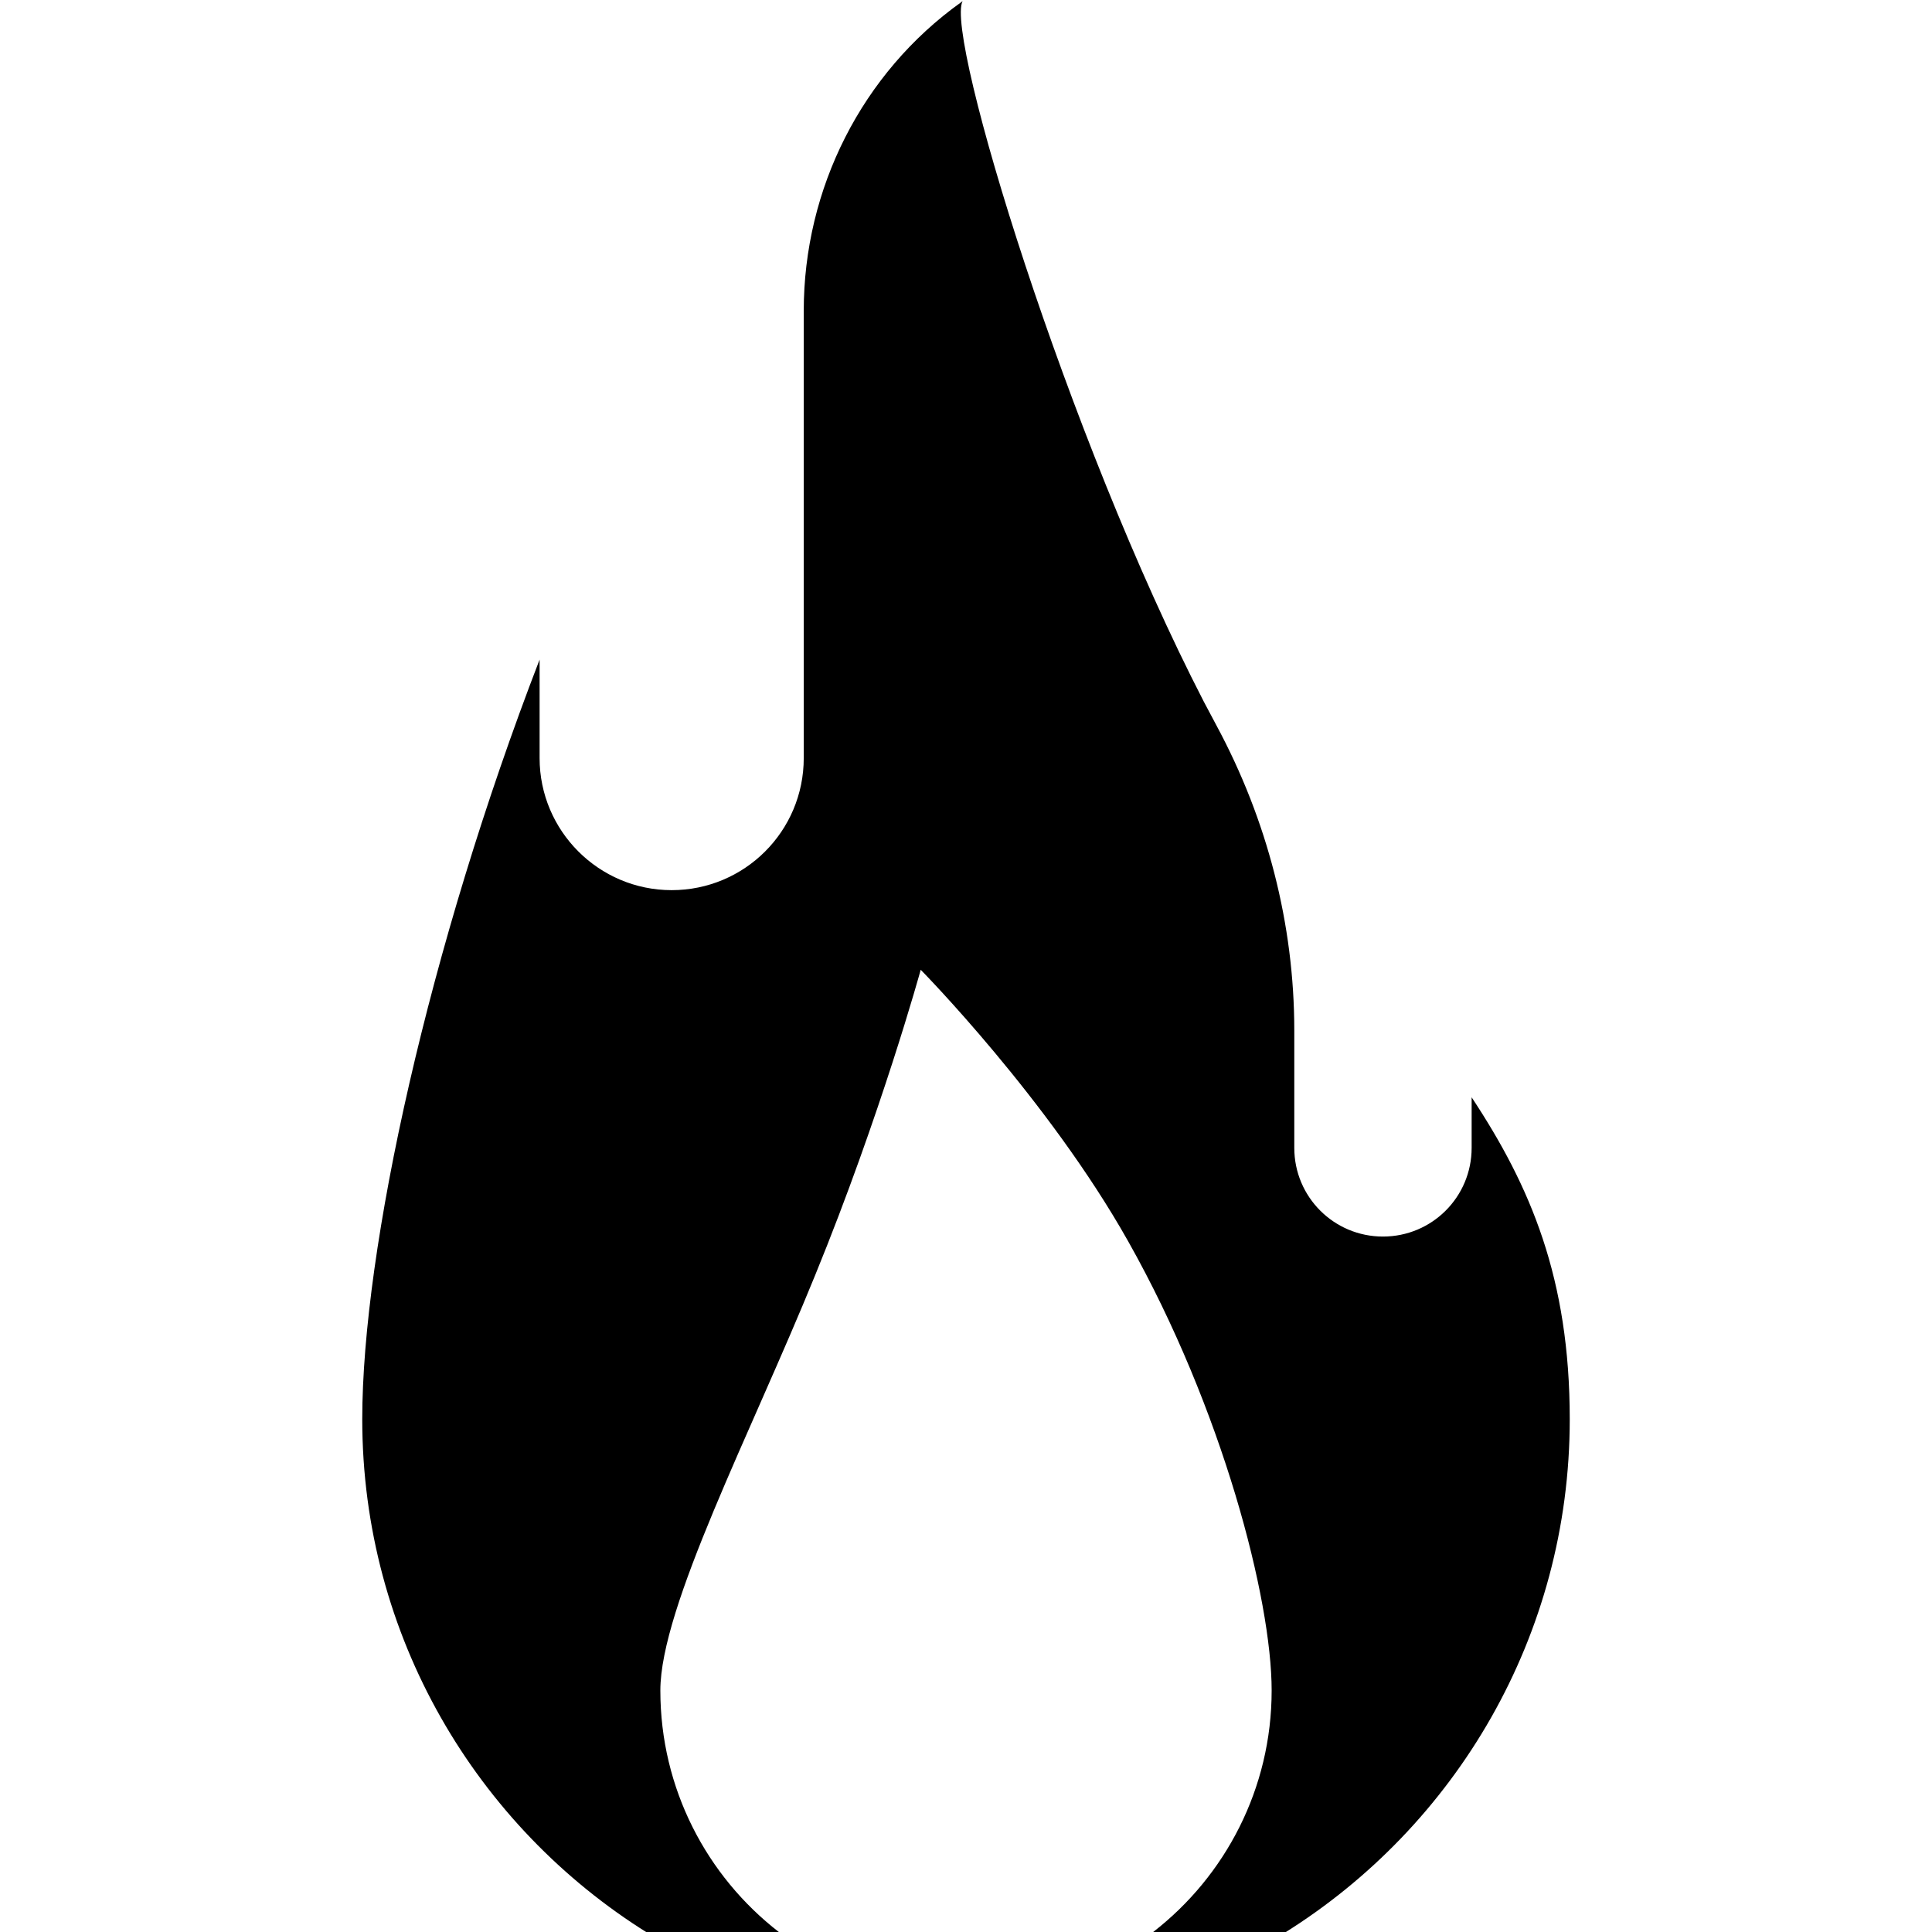 <svg version="1.1" xmlns="http://www.w3.org/2000/svg" x="0" y="0" viewBox="0 0 512 512" xml:space="preserve"><path d="M390 290.8v13.4c0 13-10.5 23.5-23.5 23.5S343 317.2 343 304.2v-31.1c0-28.2-7.2-55.9-20.6-80.8-1.1-2.1-2.3-4.3-3.4-6.4C282.8 115.7 250.3 9.3 255.1.3c-.1.1-.3.2-.4.3C228.4 19.4 213 50 213 82.4v118.5c0 19.4-15.7 35-35 35s-35-15.7-35-35v-26.1C113.6 251 96 331.1 96 376.1c0 57.5 30.3 107.9 75.7 136.2h168.6C385.7 484 416 433.6 416 376.1c0-37.3-10.4-61.7-26-85.3zM305.6 512h-99.2c-19.1-14.8-31.4-38-31.4-64 0-22.1 24-68.2 41-110 17.5-42.8 28-81 28-81s33.8 34.3 55 72c25 44.4 38 94.8 38 119 0 26-12.3 49.2-31.4 64z"/></svg>